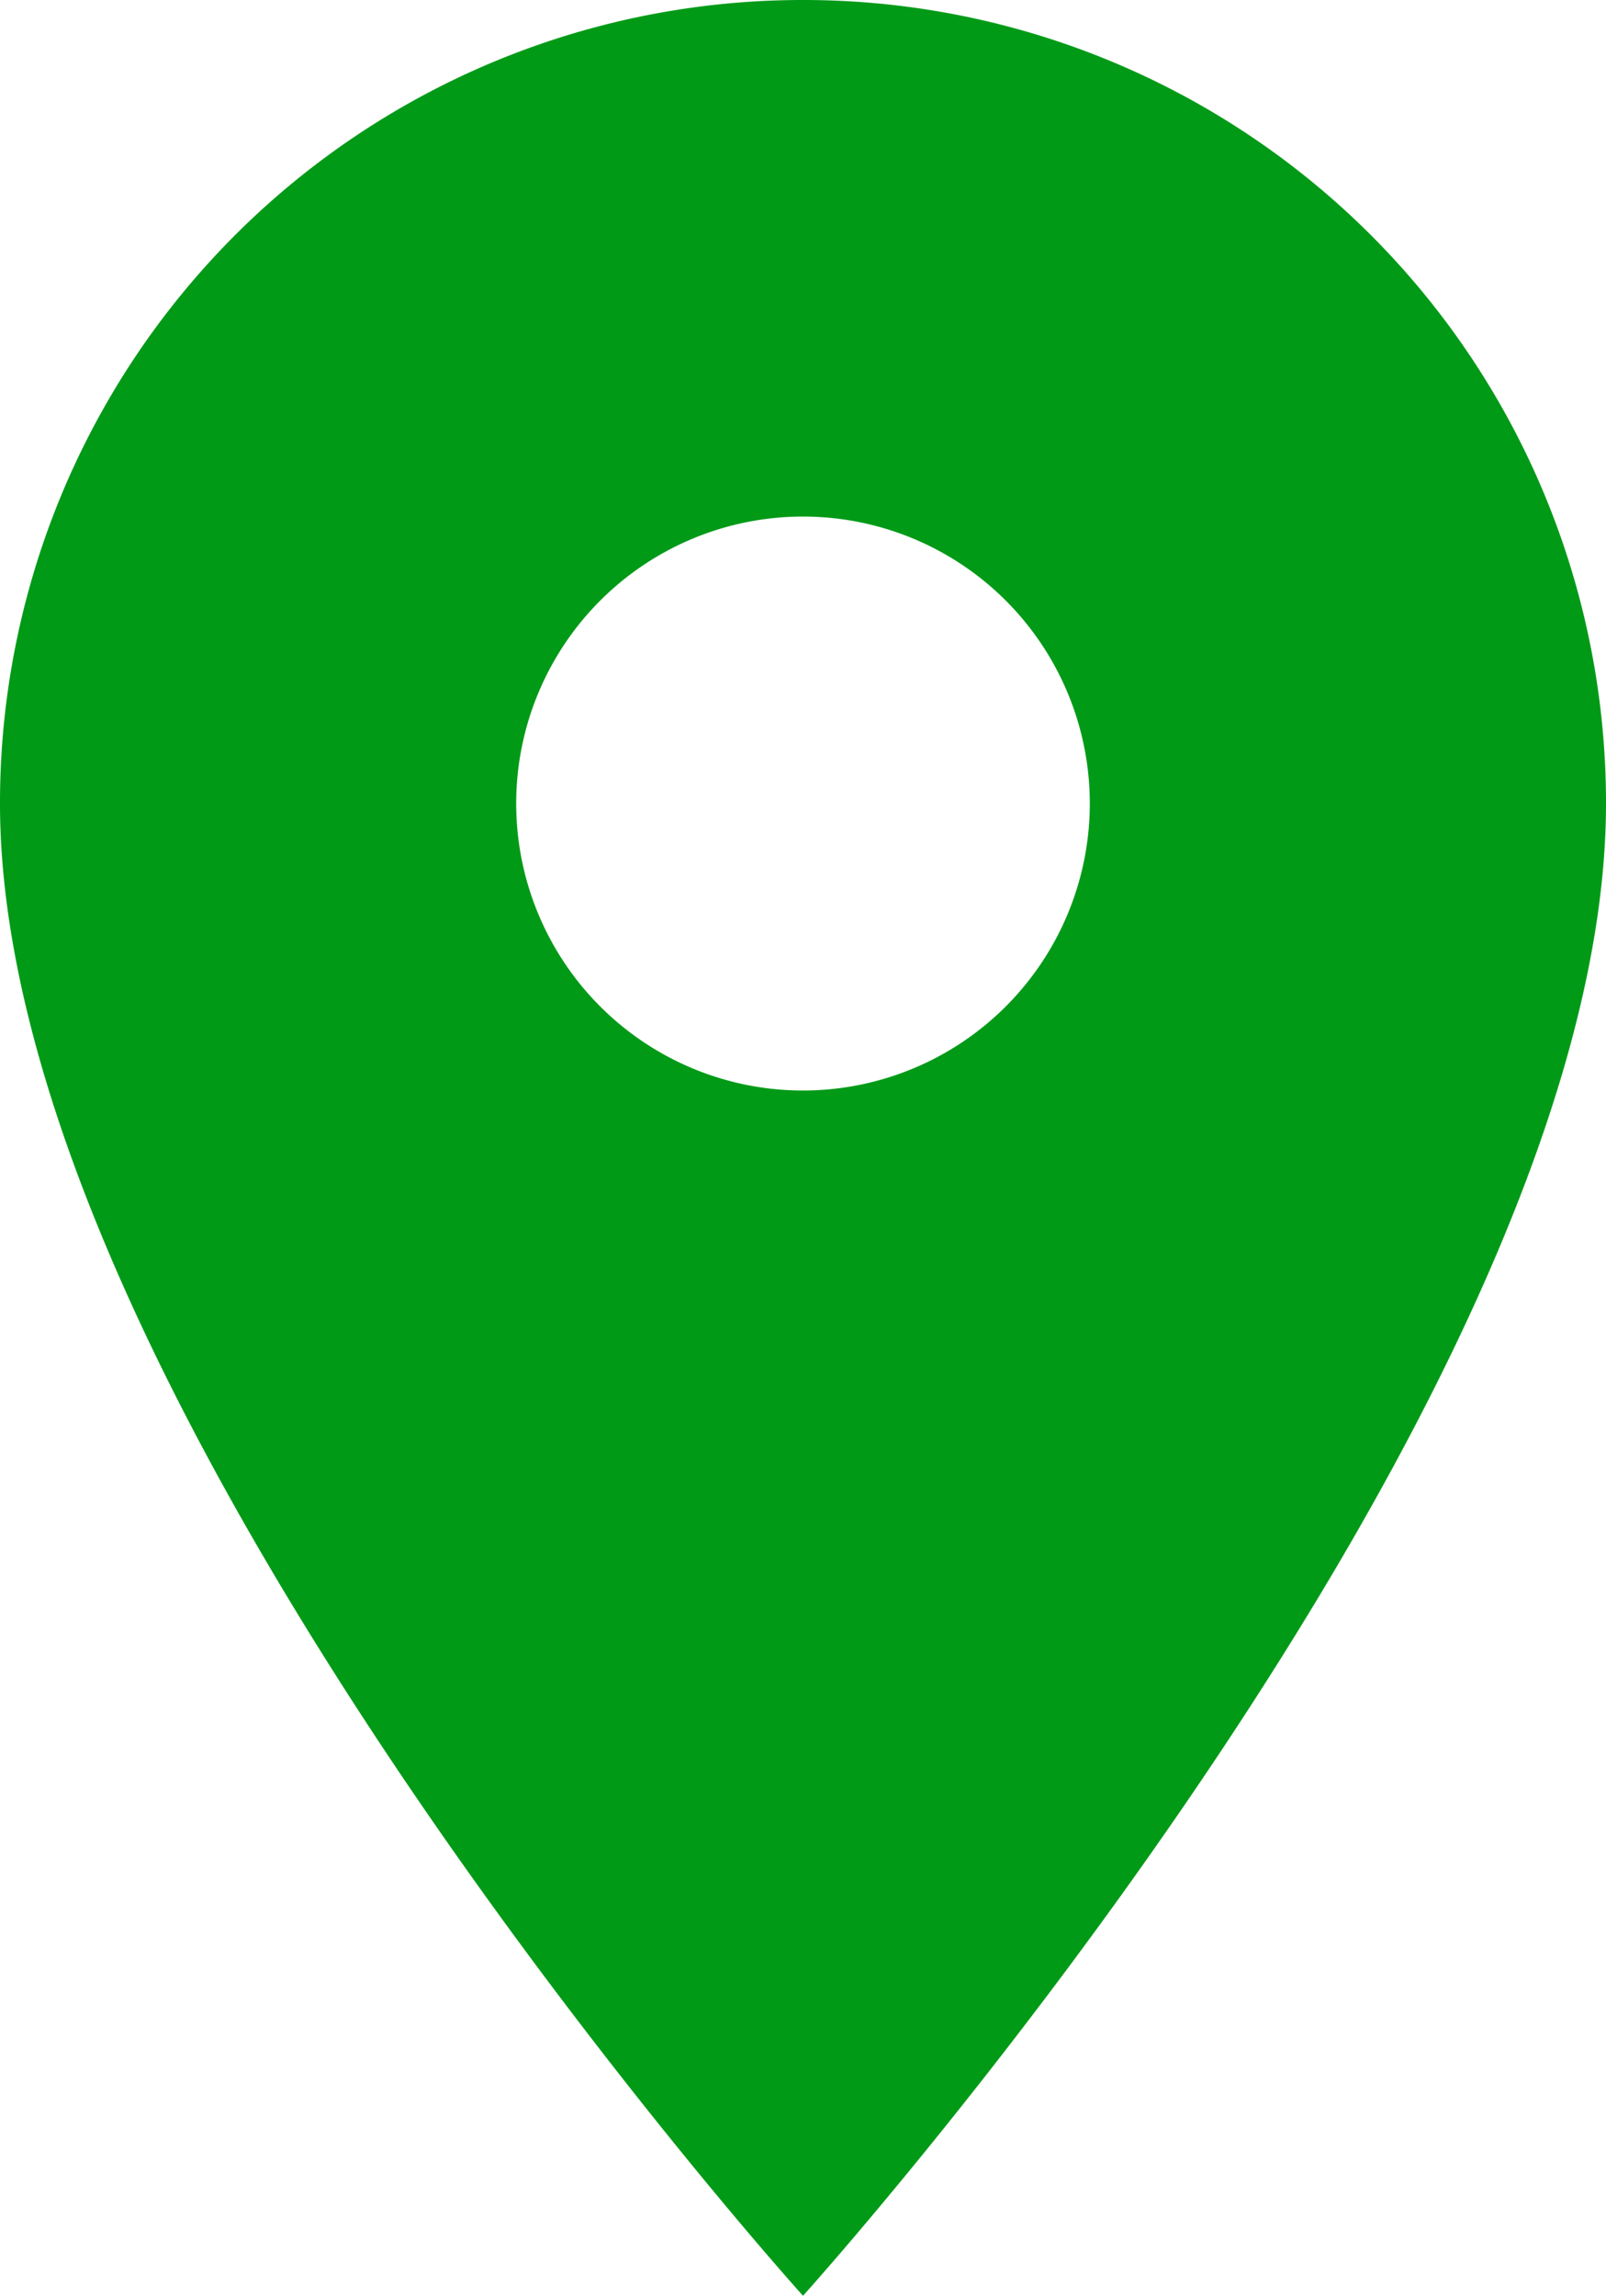 <svg xmlns="http://www.w3.org/2000/svg" width="23.748" height="33.928" viewBox="0 0 23.748 33.928">
  <path id="Icon_material-location-on" data-name="Icon material-location-on" d="M19.374,3A11.866,11.866,0,0,0,7.5,14.875c0,8.906,11.874,22.053,11.874,22.053S31.248,23.781,31.248,14.875A11.866,11.866,0,0,0,19.374,3Zm0,16.116a4.241,4.241,0,1,1,4.241-4.241A4.242,4.242,0,0,1,19.374,19.116Z" transform="translate(-7.5 -3)" fill="#009a17"/>
</svg>
